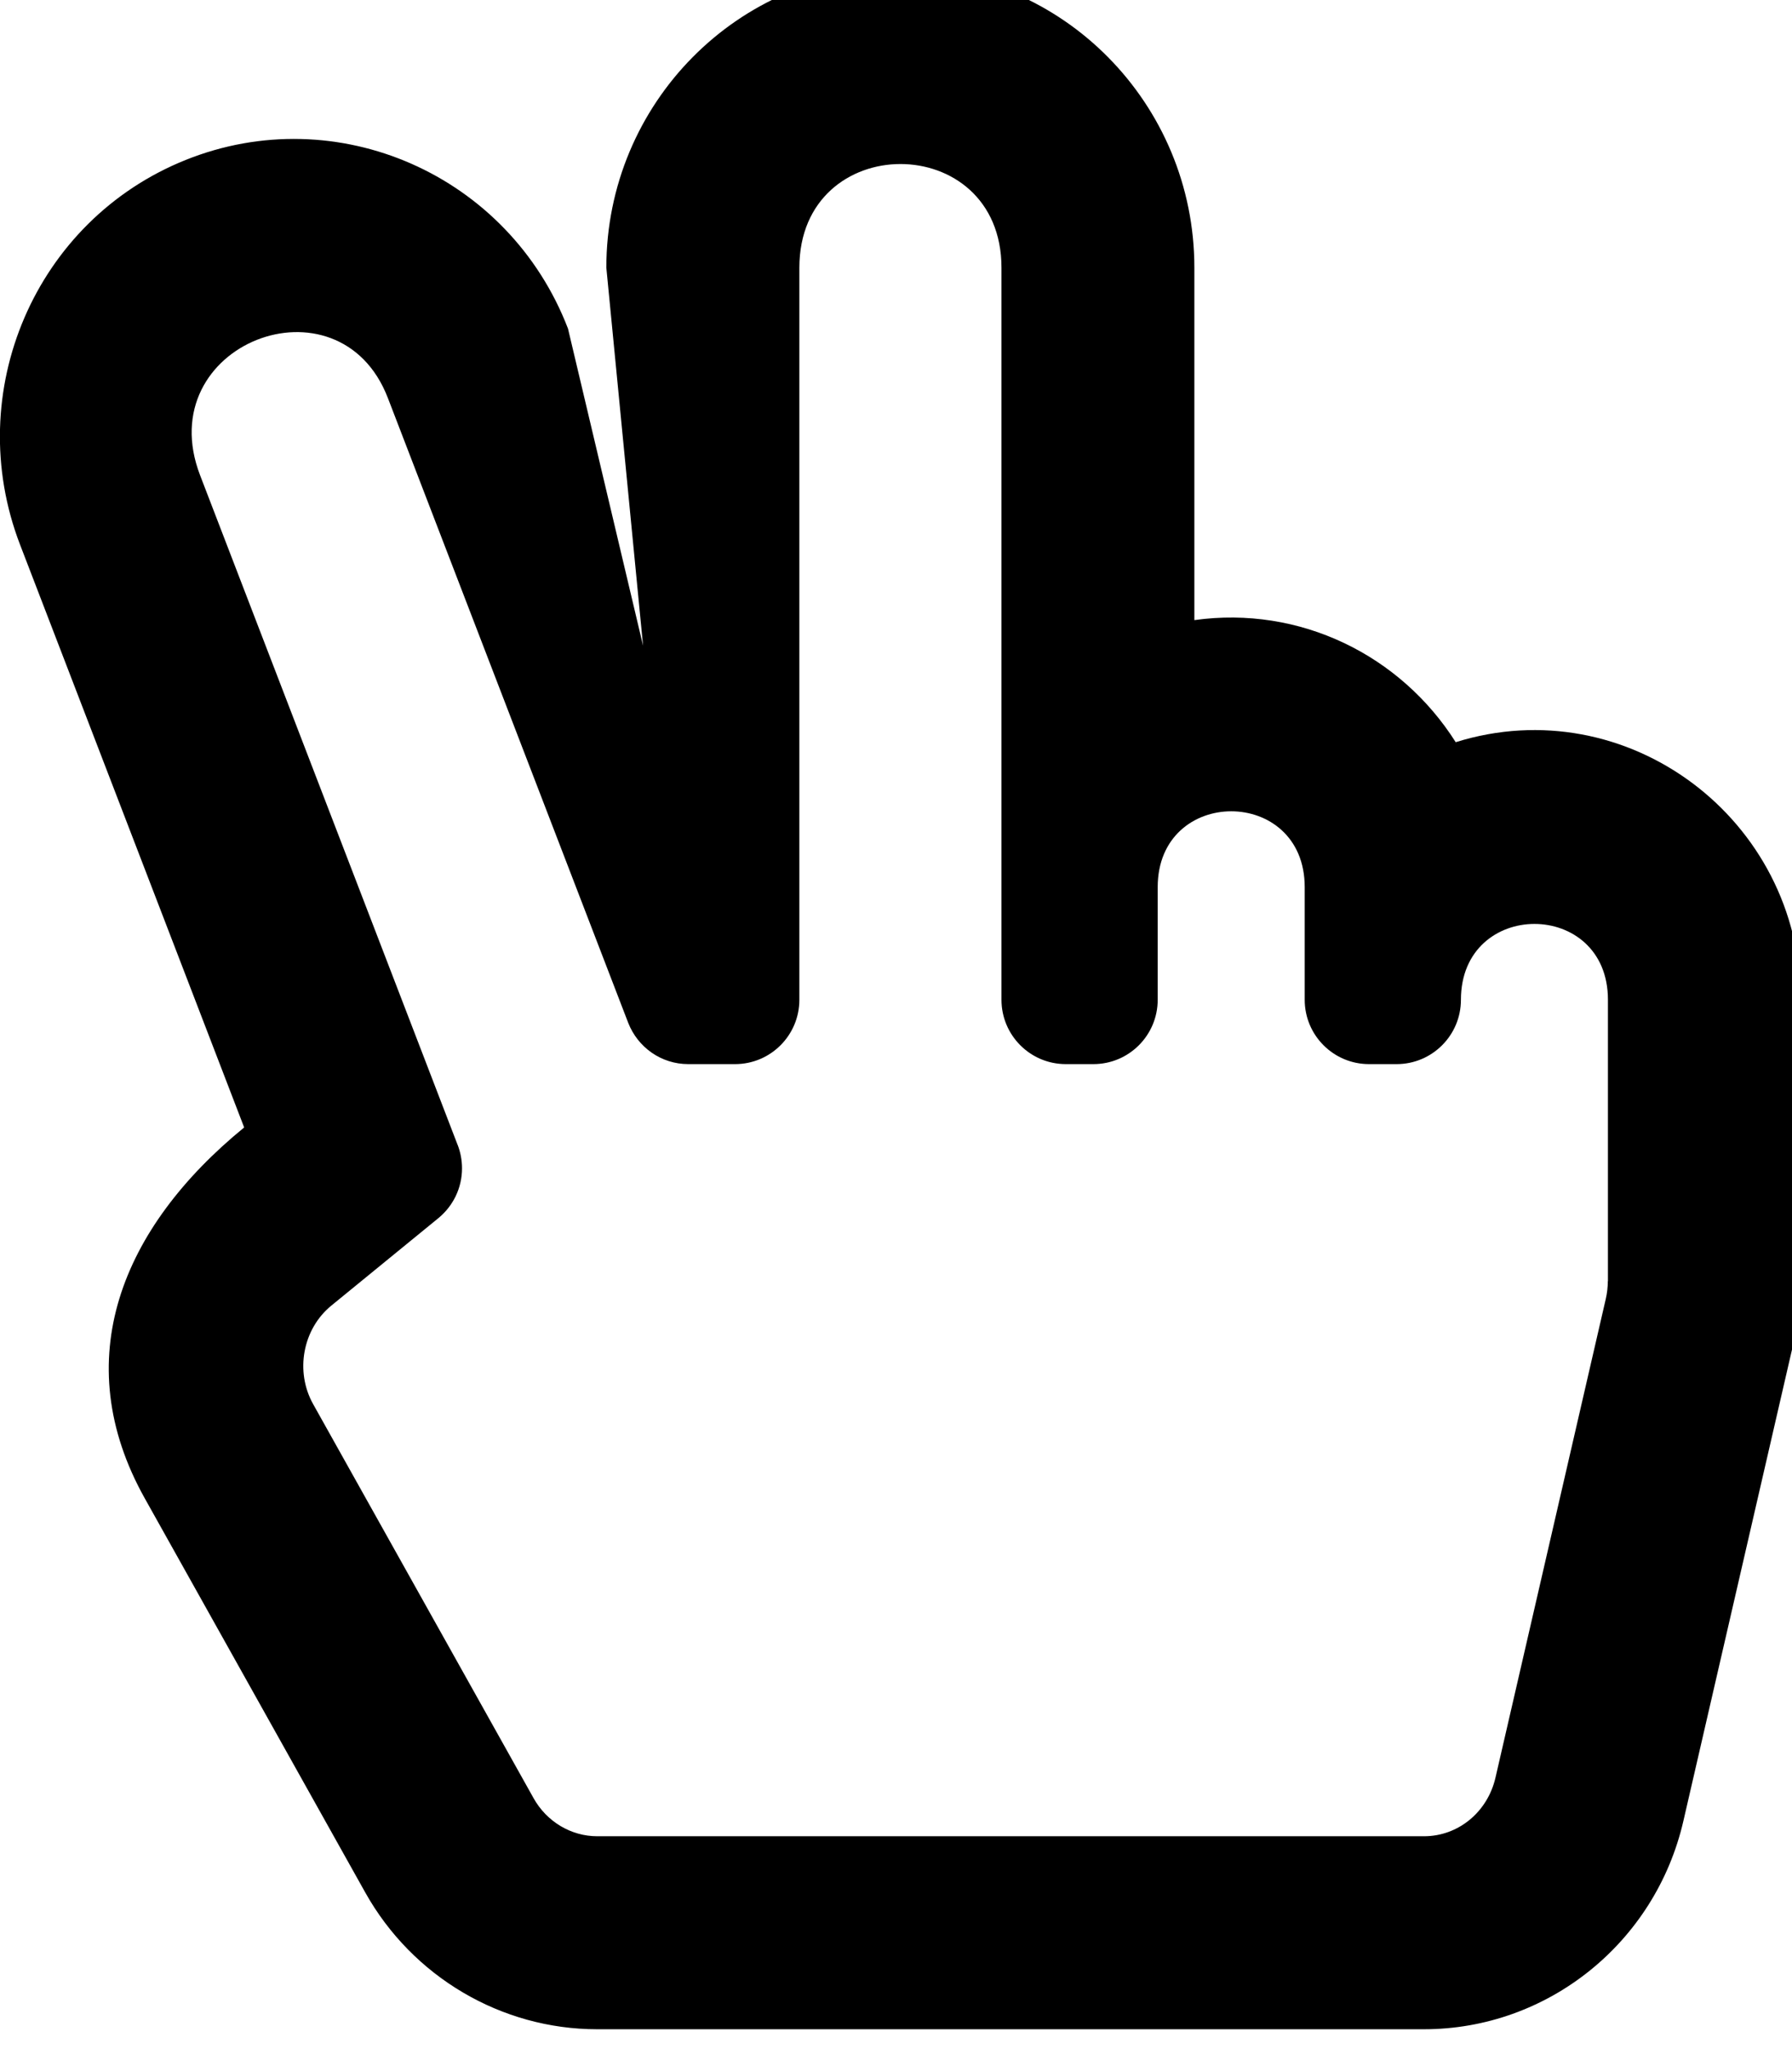 <!-- Generated by IcoMoon.io -->
<svg version="1.1" xmlns="http://www.w3.org/2000/svg" width="28" height="32" viewBox="0 0 28 32">
<title>hand-peace</title>
<path d="M22.745 11.59c-0.861-1.36-2.434-2.136-4.083-1.906v-5.504c0-2.563-2.061-4.648-4.594-4.648s-4.594 2.085-4.594 4.648l0.574 5.904-1.173-4.952c-0.926-2.406-3.61-3.583-5.974-2.634-2.354 0.944-3.503 3.627-2.588 6.007l3.502 9.102c-1.919 1.567-2.763 3.631-1.553 5.792l3.445 6.155c0.737 1.317 2.126 2.136 3.623 2.136h12.919c1.931 0 3.615-1.347 4.054-3.253l1.723-7.474c0.069-0.287 0.108-0.616 0.109-0.955v-0l0.001-4.396c0-2.823-2.717-4.858-5.392-4.021zM25.122 20.008c0 0.093-0.011 0.187-0.032 0.278l-1.723 7.474c-0.124 0.539-0.583 0.916-1.117 0.916h-12.919c-0.407 0-0.788-0.227-0.993-0.593l-3.445-6.155c-0.286-0.511-0.164-1.172 0.283-1.538l1.674-1.367c0.226-0.186 0.369-0.465 0.369-0.778 0-0.13-0.025-0.254-0.069-0.368l0.002 0.007-4.025-10.46c-0.789-2.051 2.172-3.189 2.934-1.207l3.755 9.757c0.149 0.38 0.513 0.644 0.938 0.644 0 0 0 0 0 0h0.731c0.555 0 1.005-0.45 1.005-1.005v-11.431c0-2.159 3.158-2.162 3.158 0v11.431c0 0.555 0.45 1.005 1.005 1.005h0.431c0.555 0 1.005-0.45 1.005-1.005v-1.759c0-1.578 2.297-1.58 2.297 0v1.759c0 0.555 0.45 1.005 1.005 1.005h0.431c0.555 0 1.005-0.45 1.005-1.005 0-1.578 2.297-1.58 2.297 0v4.396z"></path>
</svg>
